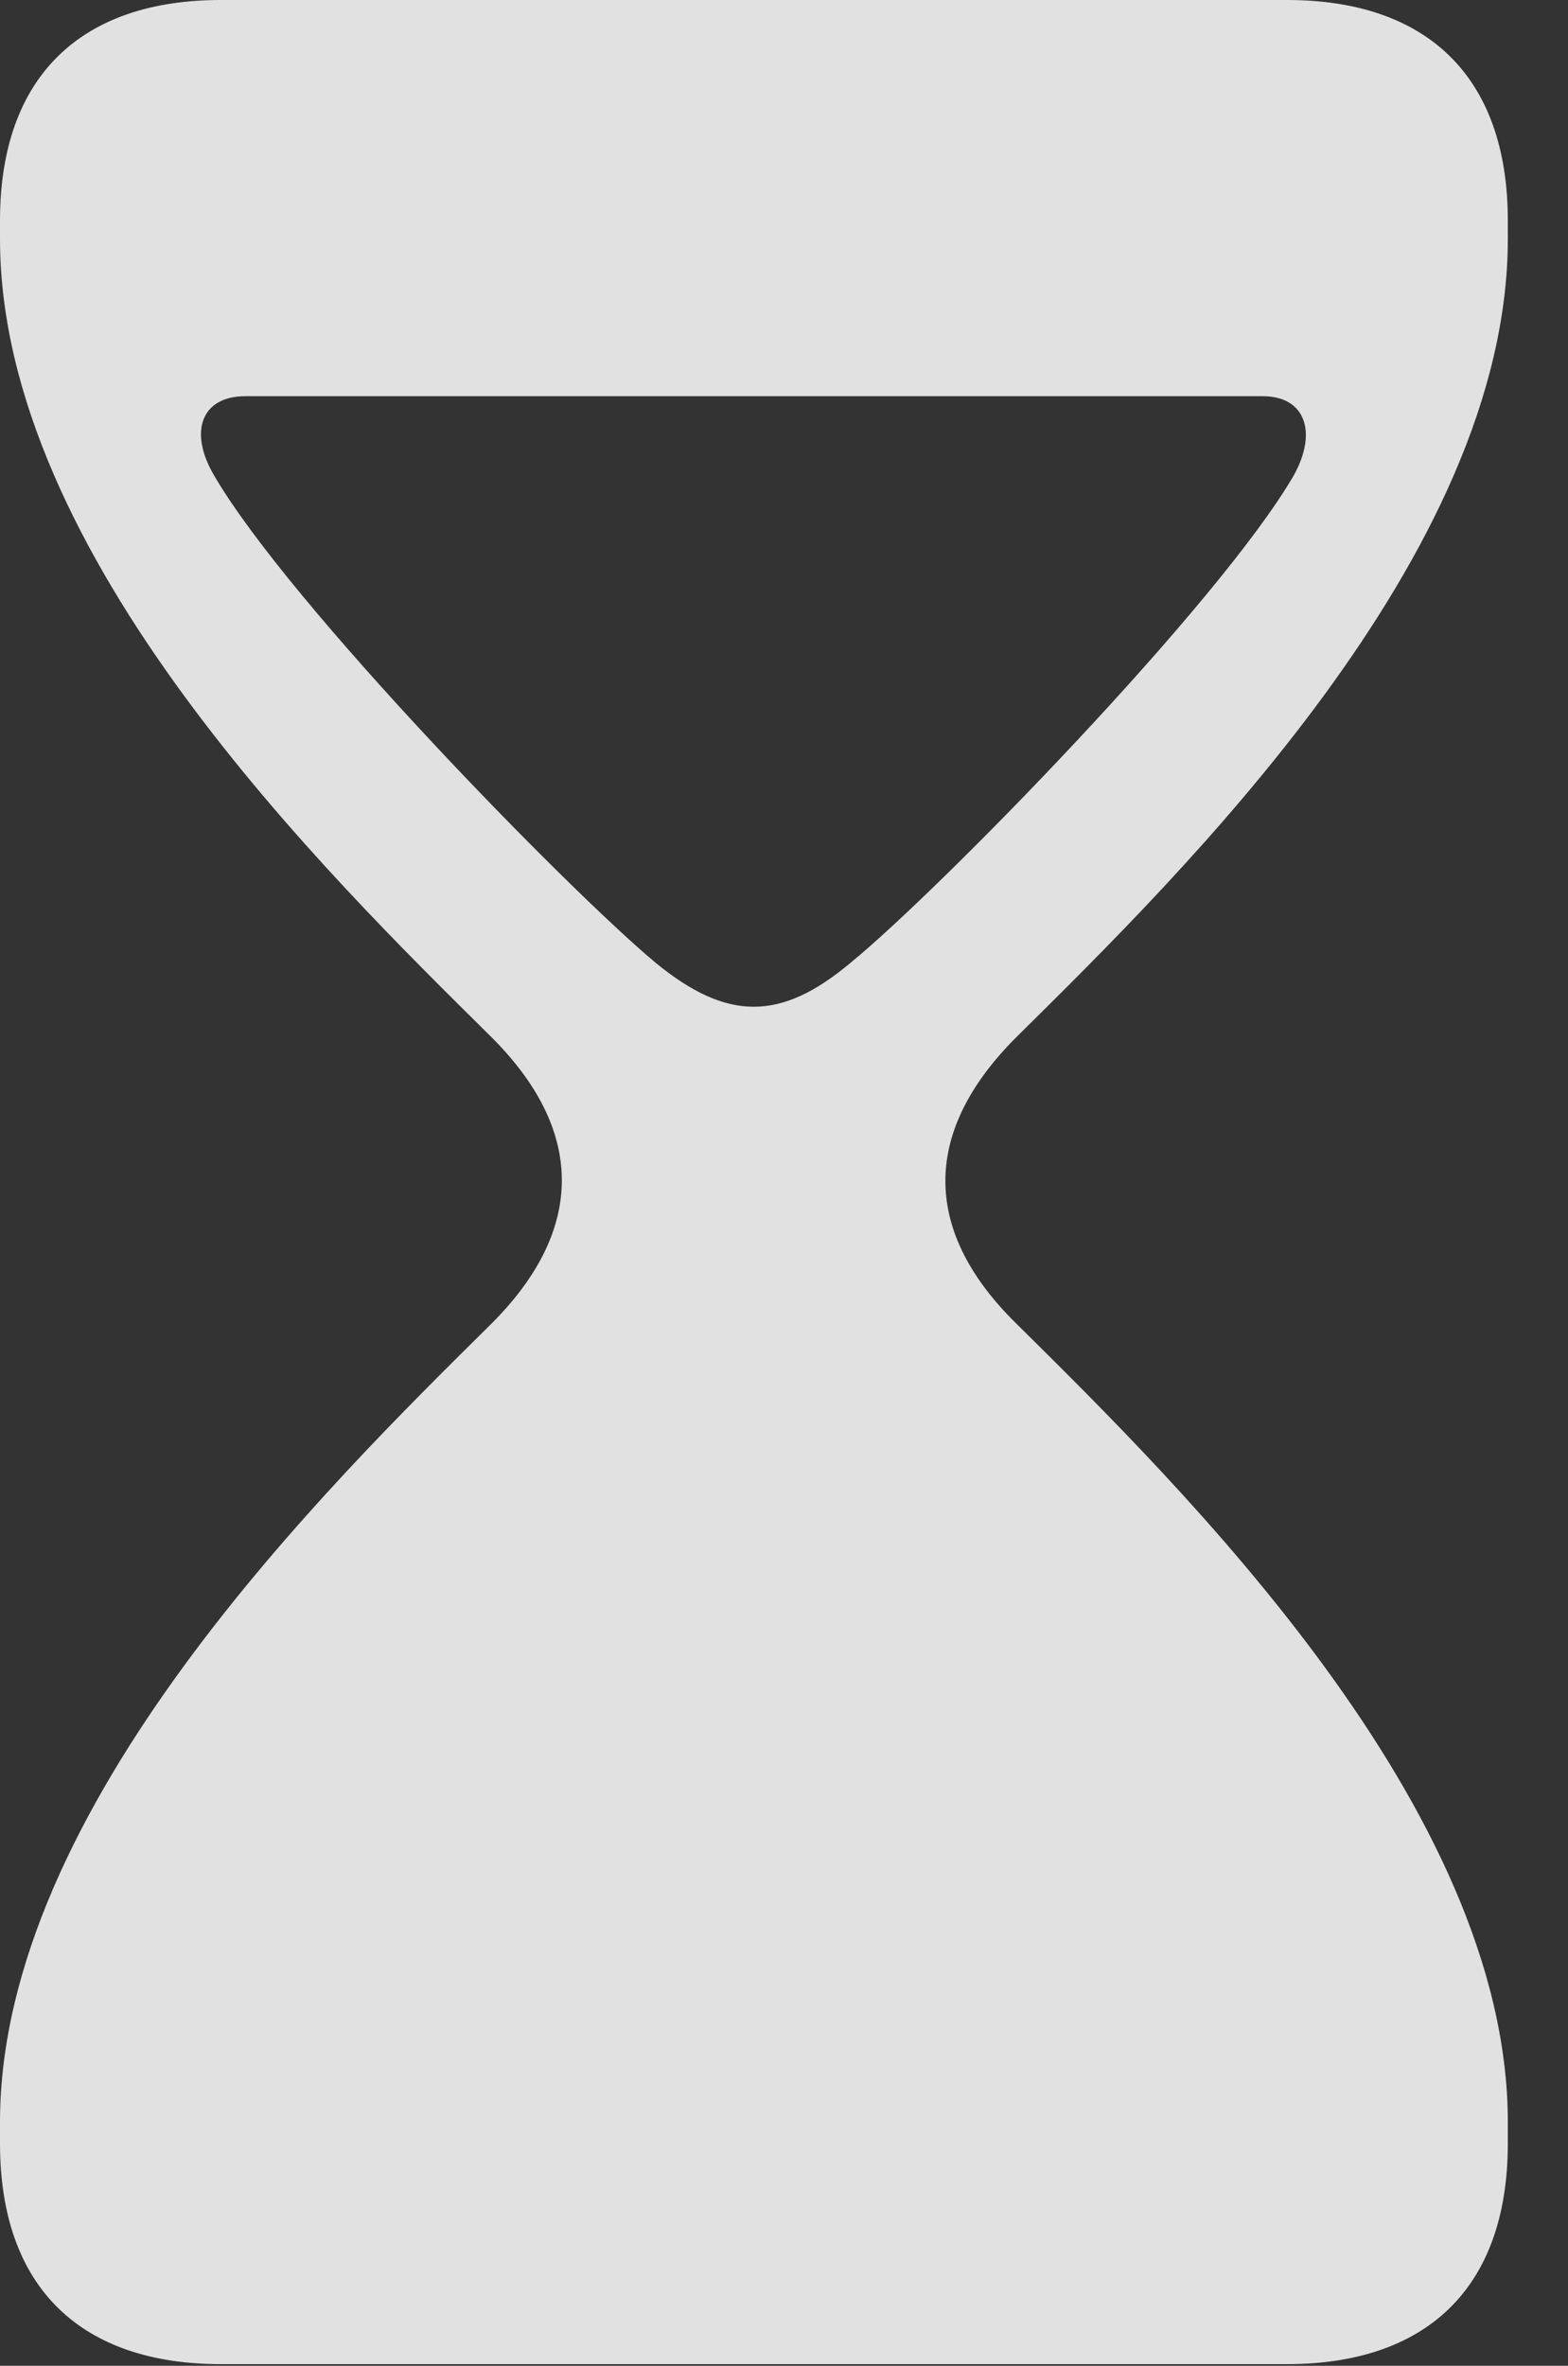 <?xml version="1.0" encoding="UTF-8"?>
<!--Generator: Apple Native CoreSVG 326-->
<!DOCTYPE svg
PUBLIC "-//W3C//DTD SVG 1.1//EN"
       "http://www.w3.org/Graphics/SVG/1.1/DTD/svg11.dtd">
<svg version="1.1" xmlns="http://www.w3.org/2000/svg" xmlns:xlink="http://www.w3.org/1999/xlink" viewBox="0 0 9.434 14.229">
 <rect x="0" y="0" width="9.434" height="14.229" fill="#333333" stroke="none"/>
 <g>
  <rect height="14.229" opacity="0" width="9.434" x="0" y="0"/>
  <path d="M9.072 1.328L9.072 1.436C9.072 3.34 7.109 5.254 6.113 6.24C5.527 6.826 5.566 7.422 6.113 7.959C7.109 8.945 9.072 10.869 9.072 12.764L9.072 12.891C9.072 13.77 8.574 14.219 7.744 14.219L1.328 14.219C0.498 14.219 0 13.77 0 12.891L0 12.764C0 10.869 1.963 8.945 2.959 7.959C3.496 7.422 3.545 6.826 2.959 6.24C1.963 5.254 0 3.34 0 1.436L0 1.328C0 0.449 0.498 0 1.328 0L7.744 0C8.574 0 9.072 0.449 9.072 1.328ZM1.289 2.861C1.738 3.633 3.418 5.352 3.945 5.791C4.16 5.967 4.348 6.055 4.535 6.055C4.722 6.055 4.907 5.967 5.117 5.791C5.654 5.352 7.334 3.633 7.783 2.861C7.93 2.598 7.852 2.383 7.598 2.383L1.475 2.383C1.211 2.383 1.133 2.598 1.289 2.861Z" fill="white" fill-opacity="0.85"/>
 </g>
</svg>

